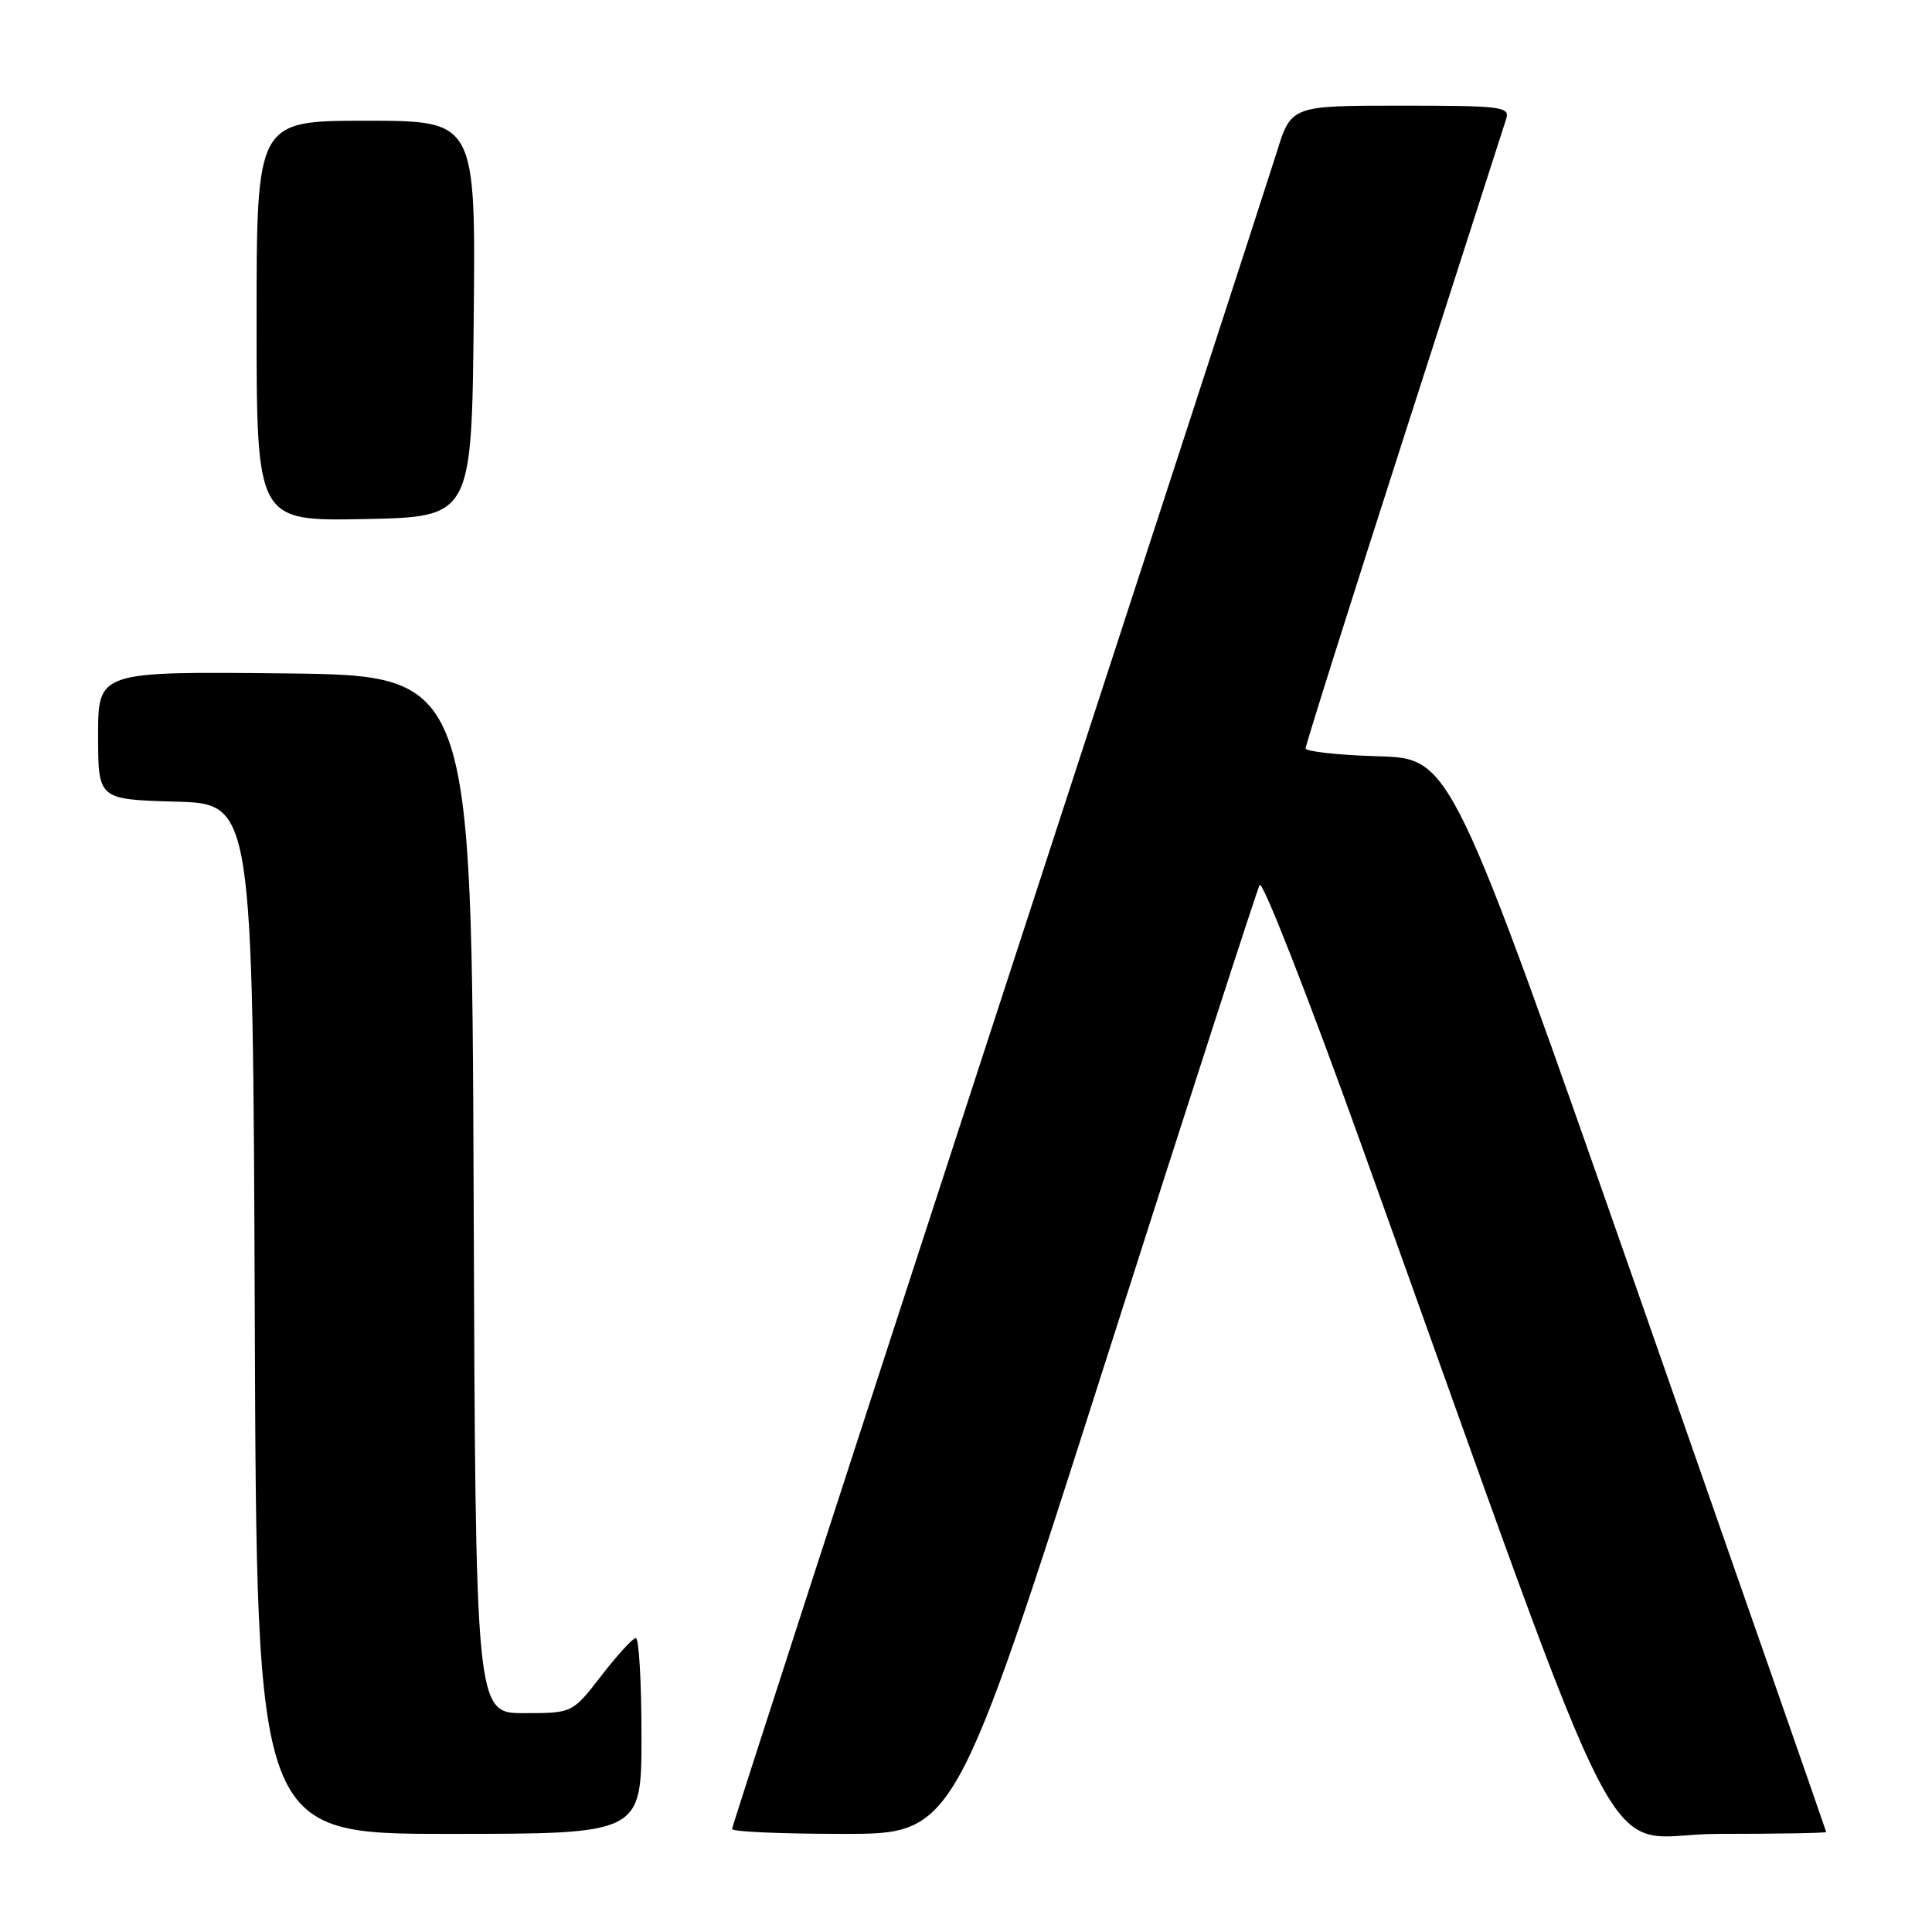 <?xml version="1.0" encoding="UTF-8" standalone="no"?>
<!DOCTYPE svg PUBLIC "-//W3C//DTD SVG 1.1//EN" "http://www.w3.org/Graphics/SVG/1.1/DTD/svg11.dtd" >
<svg xmlns="http://www.w3.org/2000/svg" xmlns:xlink="http://www.w3.org/1999/xlink" version="1.1" viewBox="0 0 256 256">
 <g >
 <path fill="currentColor"
d=" M 85.00 230.00 C 85.00 222.85 84.66 217.02 84.25 217.04 C 83.84 217.07 81.78 219.32 79.68 222.04 C 75.85 227.00 75.85 227.00 69.43 227.00 C 63.01 227.00 63.01 227.00 62.76 158.25 C 62.50 89.50 62.50 89.50 37.75 89.23 C 13.00 88.97 13.00 88.97 13.00 97.45 C 13.00 105.93 13.00 105.93 23.25 106.22 C 33.50 106.50 33.50 106.50 33.76 174.75 C 34.01 243.00 34.01 243.00 59.51 243.00 C 85.00 243.00 85.00 243.00 85.00 230.00 Z  M 146.38 180.75 C 157.31 146.51 166.55 117.94 166.91 117.26 C 167.27 116.58 173.35 132.10 180.41 151.76 C 217.08 253.85 211.47 243.00 227.62 243.00 C 235.53 243.00 241.99 242.89 241.98 242.75 C 241.97 242.61 230.78 210.55 217.12 171.50 C 192.27 100.50 192.27 100.50 182.63 100.21 C 177.34 100.06 173.00 99.58 173.00 99.16 C 173.00 98.73 178.85 80.19 186.01 57.94 C 193.16 35.70 199.27 16.71 199.58 15.75 C 200.09 14.14 198.99 14.00 185.61 14.00 C 171.08 14.00 171.08 14.00 169.15 20.25 C 168.08 23.69 151.41 74.92 132.10 134.11 C 112.80 193.29 97.00 242.01 97.00 242.36 C 97.00 242.71 103.64 243.00 111.75 243.00 C 126.50 243.00 126.50 243.00 146.38 180.75 Z  M 62.77 42.25 C 63.03 16.00 63.03 16.00 48.52 16.00 C 34.00 16.00 34.00 16.00 34.00 42.53 C 34.00 69.05 34.00 69.05 48.25 68.78 C 62.50 68.50 62.50 68.50 62.77 42.25 Z "/>
</g>
</svg>